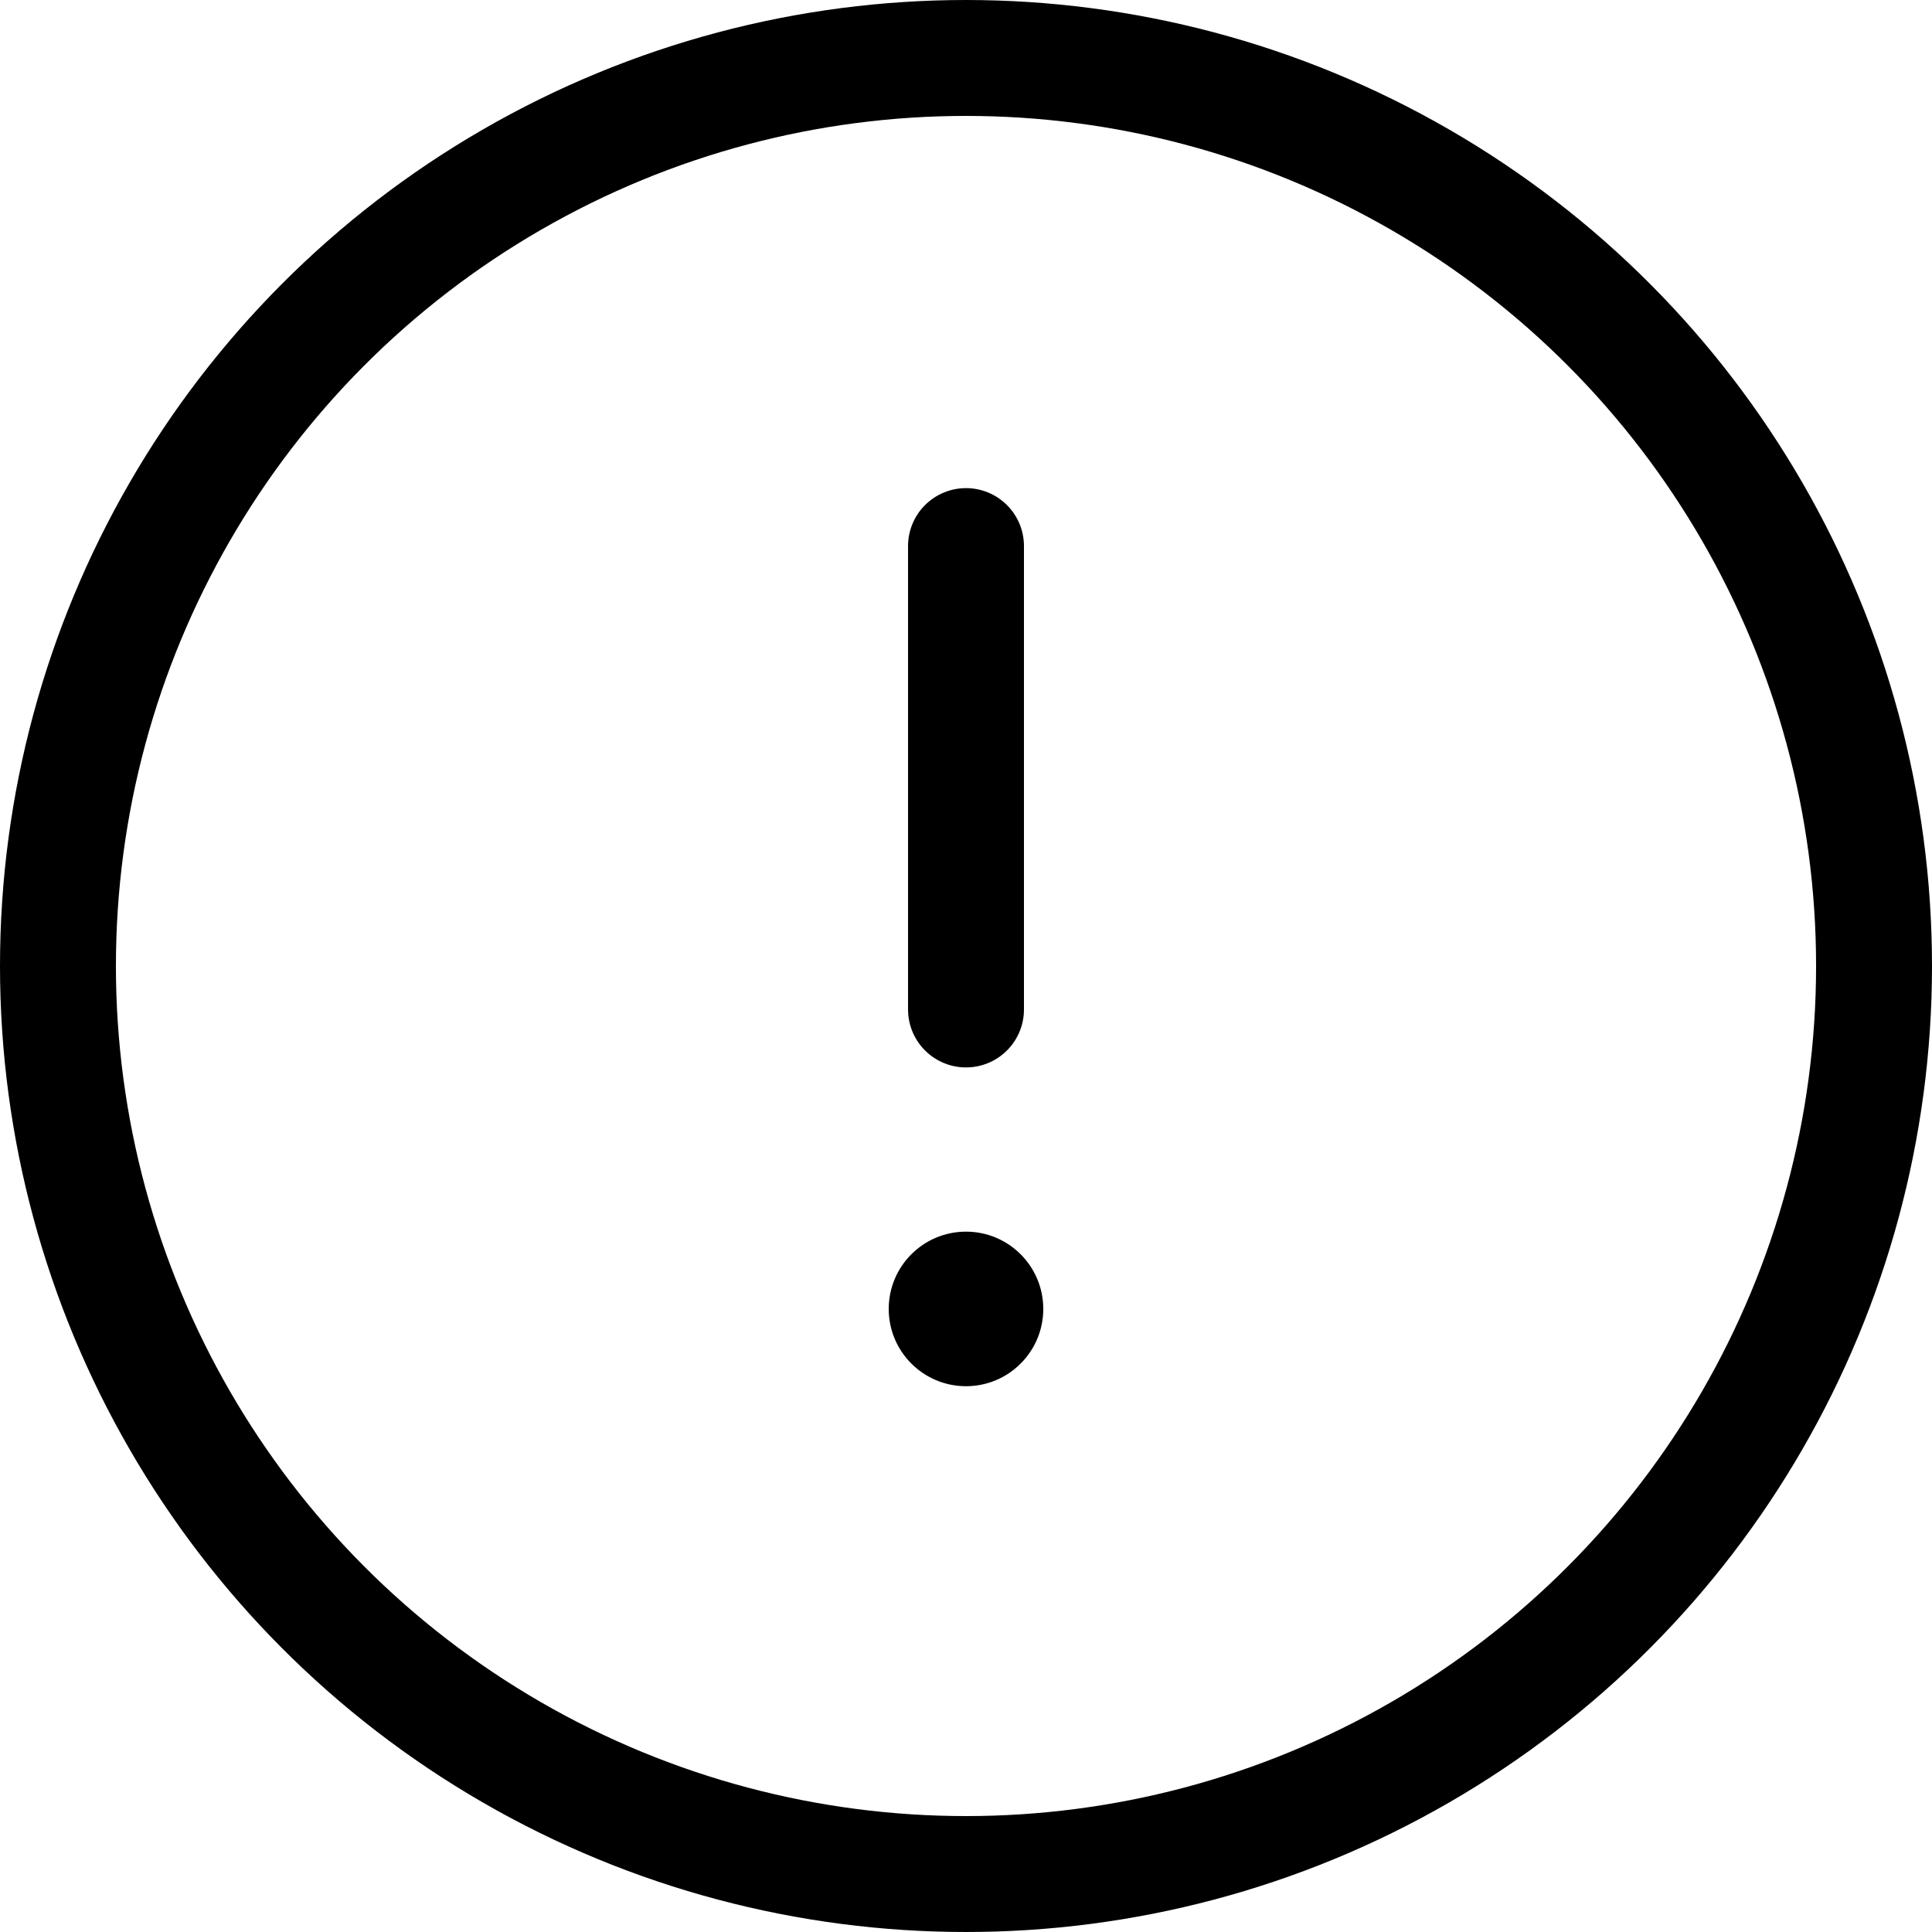 <svg viewBox="0 0 100 100" xmlns="http://www.w3.org/2000/svg">
    <circle stroke="currentColor" stroke-width="6" fill="none" cx="50" cy="50" r="47" />
    <path stroke="currentColor" stroke-width="6" stroke-linecap="round" d="M50 52.25L50 28.265" />
    <circle fill="currentColor" cx="50" cy="67.75" r="4" />
</svg>
